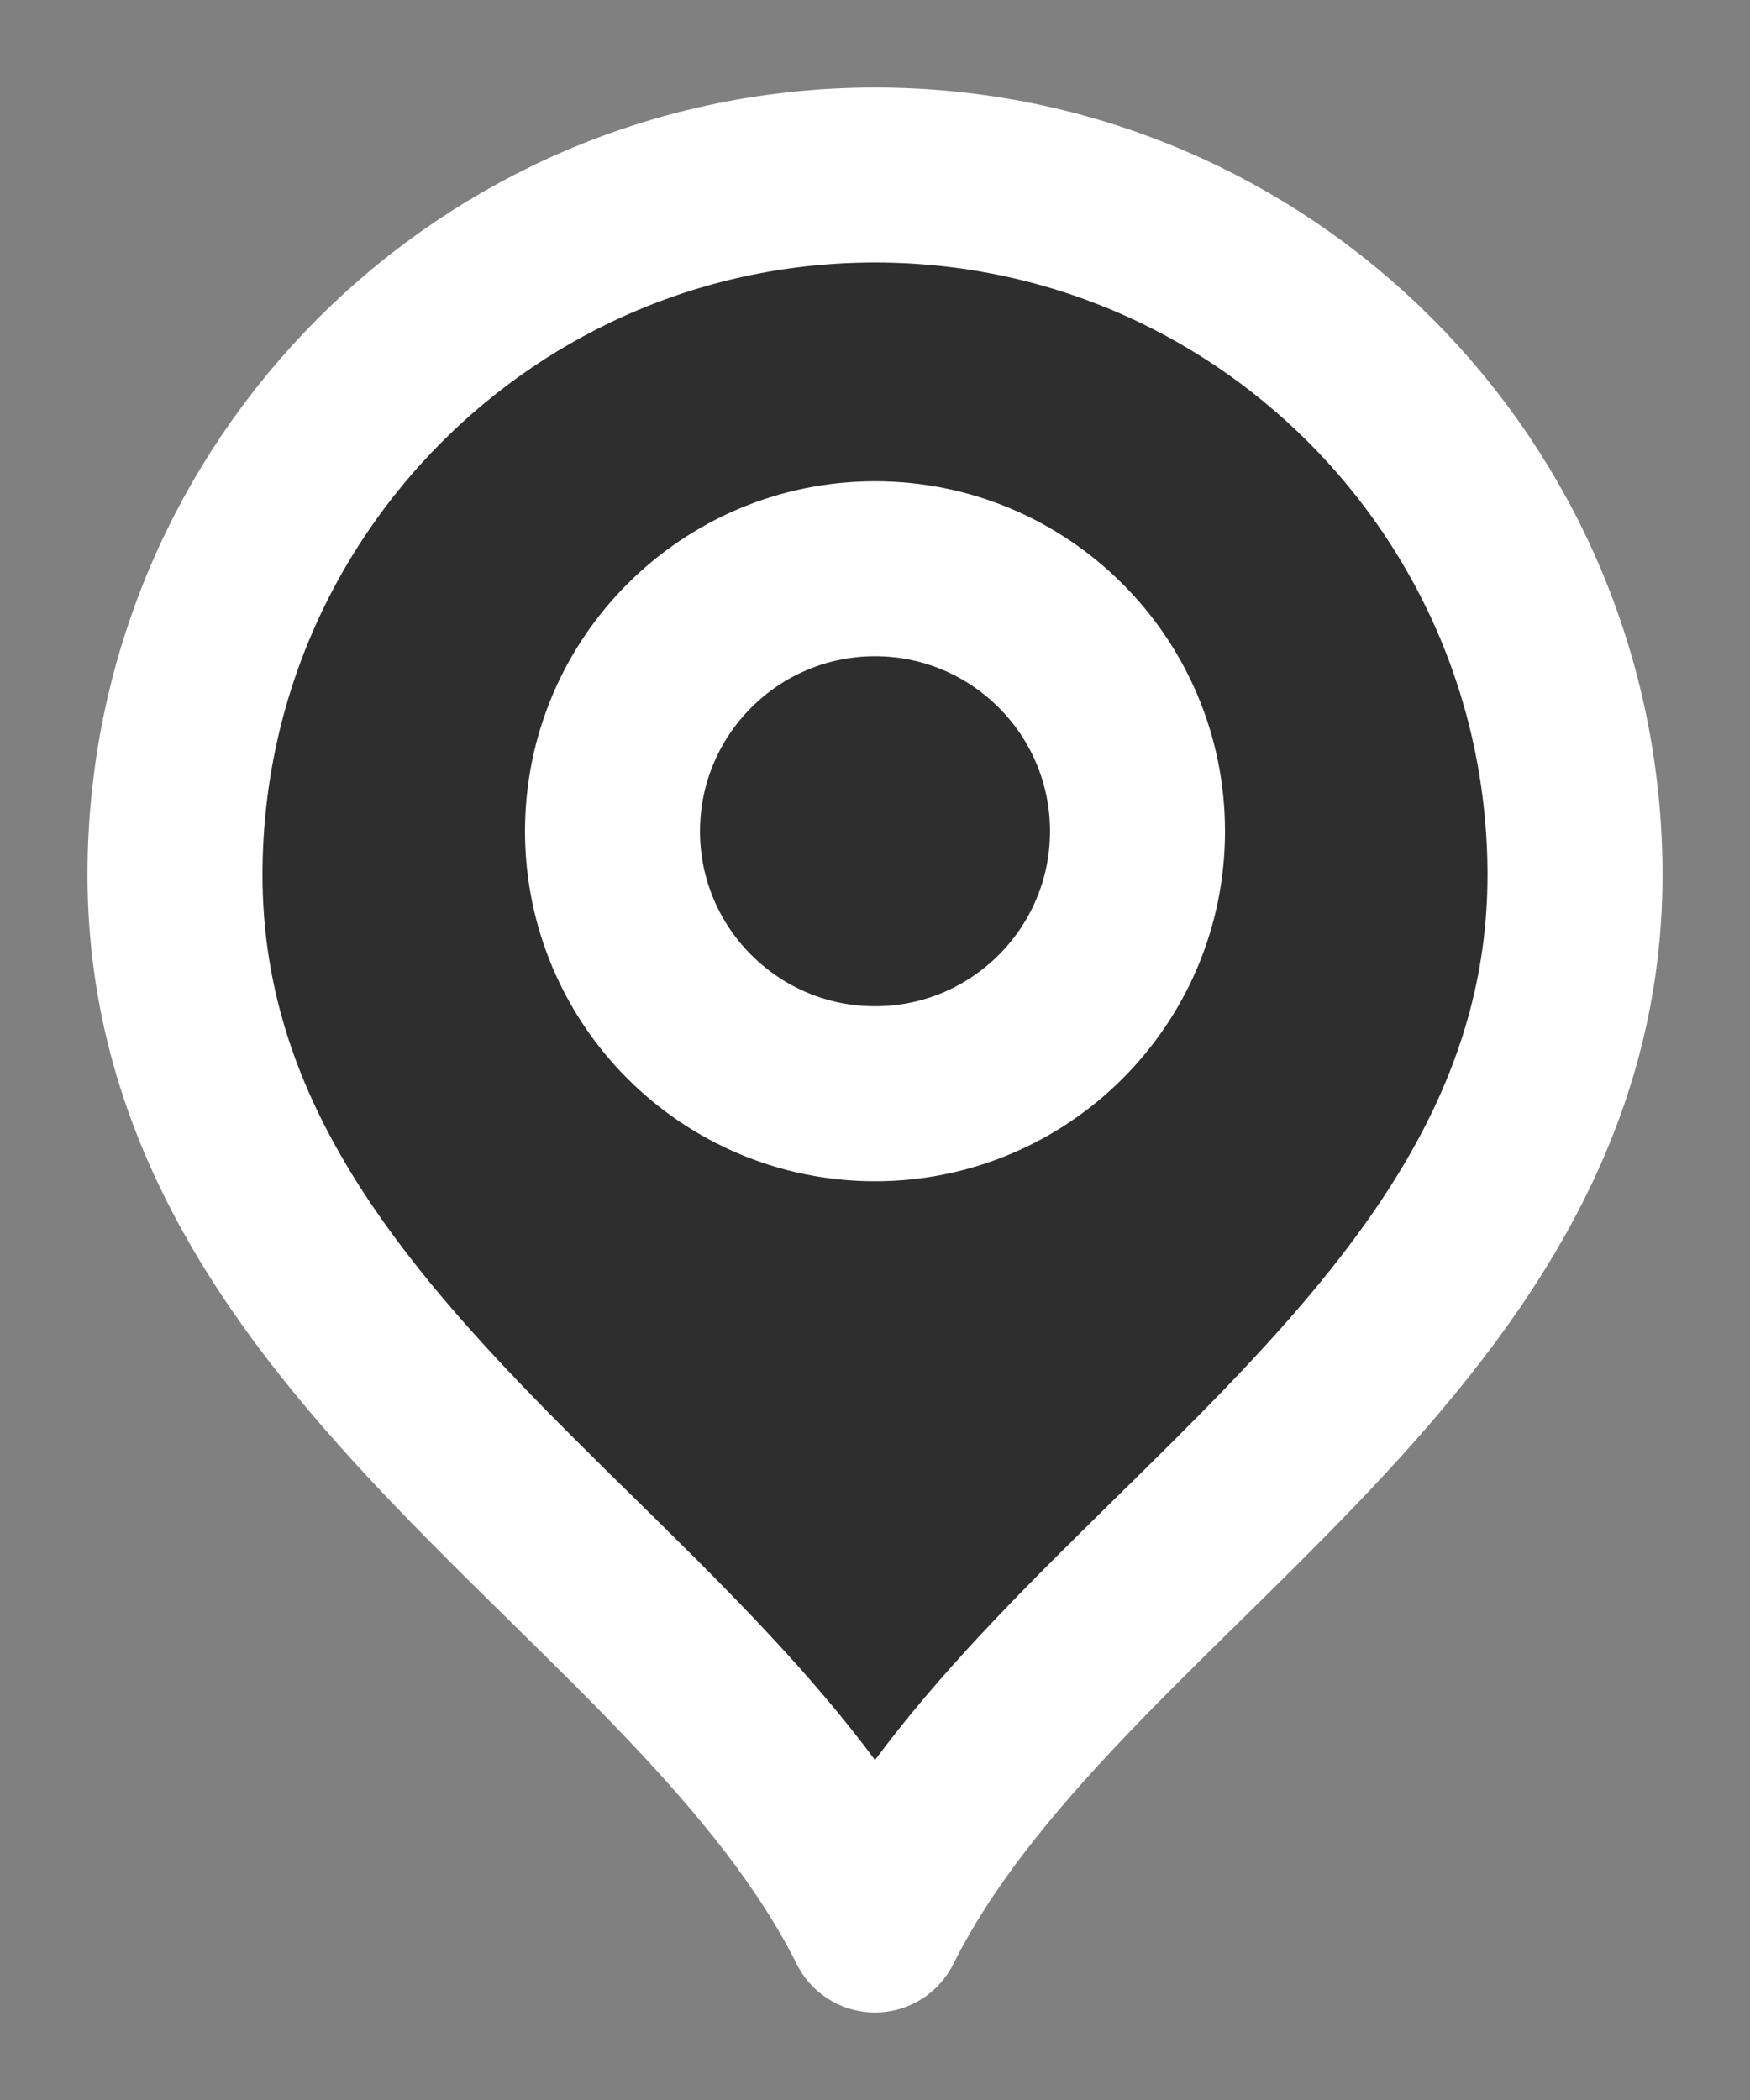 <svg width="10" height="12" viewBox="0 0 10 12" fill="none" xmlns="http://www.w3.org/2000/svg">
<rect x="0" y="0" width="10" height="12" fill="#808080" stroke="none"/>
<path d="M5 6.25C5.828 6.25 6.5 5.578 6.5 4.75C6.5 3.922 5.828 3.25 5 3.25C4.172 3.25 3.5 3.922 3.5 4.75C3.5 5.578 4.172 6.25 5 6.25Z" fill="#2E2E2E"/>
<path d="M5 11C6 9 9 7.709 9 5C9 2.791 7.209 1 5 1C2.791 1 1 2.791 1 5C1 7.709 4 9 5 11Z" fill="#2E2E2E"/>
<path d="M5 6.25C5.828 6.25 6.5 5.578 6.5 4.75C6.5 3.922 5.828 3.25 5 3.25C4.172 3.25 3.5 3.922 3.5 4.75C3.5 5.578 4.172 6.25 5 6.25Z" stroke="white" stroke-linecap="round" stroke-linejoin="round"/>
<path d="M5 11C6 9 9 7.709 9 5C9 2.791 7.209 1 5 1C2.791 1 1 2.791 1 5C1 7.709 4 9 5 11Z" stroke="white" stroke-linecap="round" stroke-linejoin="round"/>
</svg>
